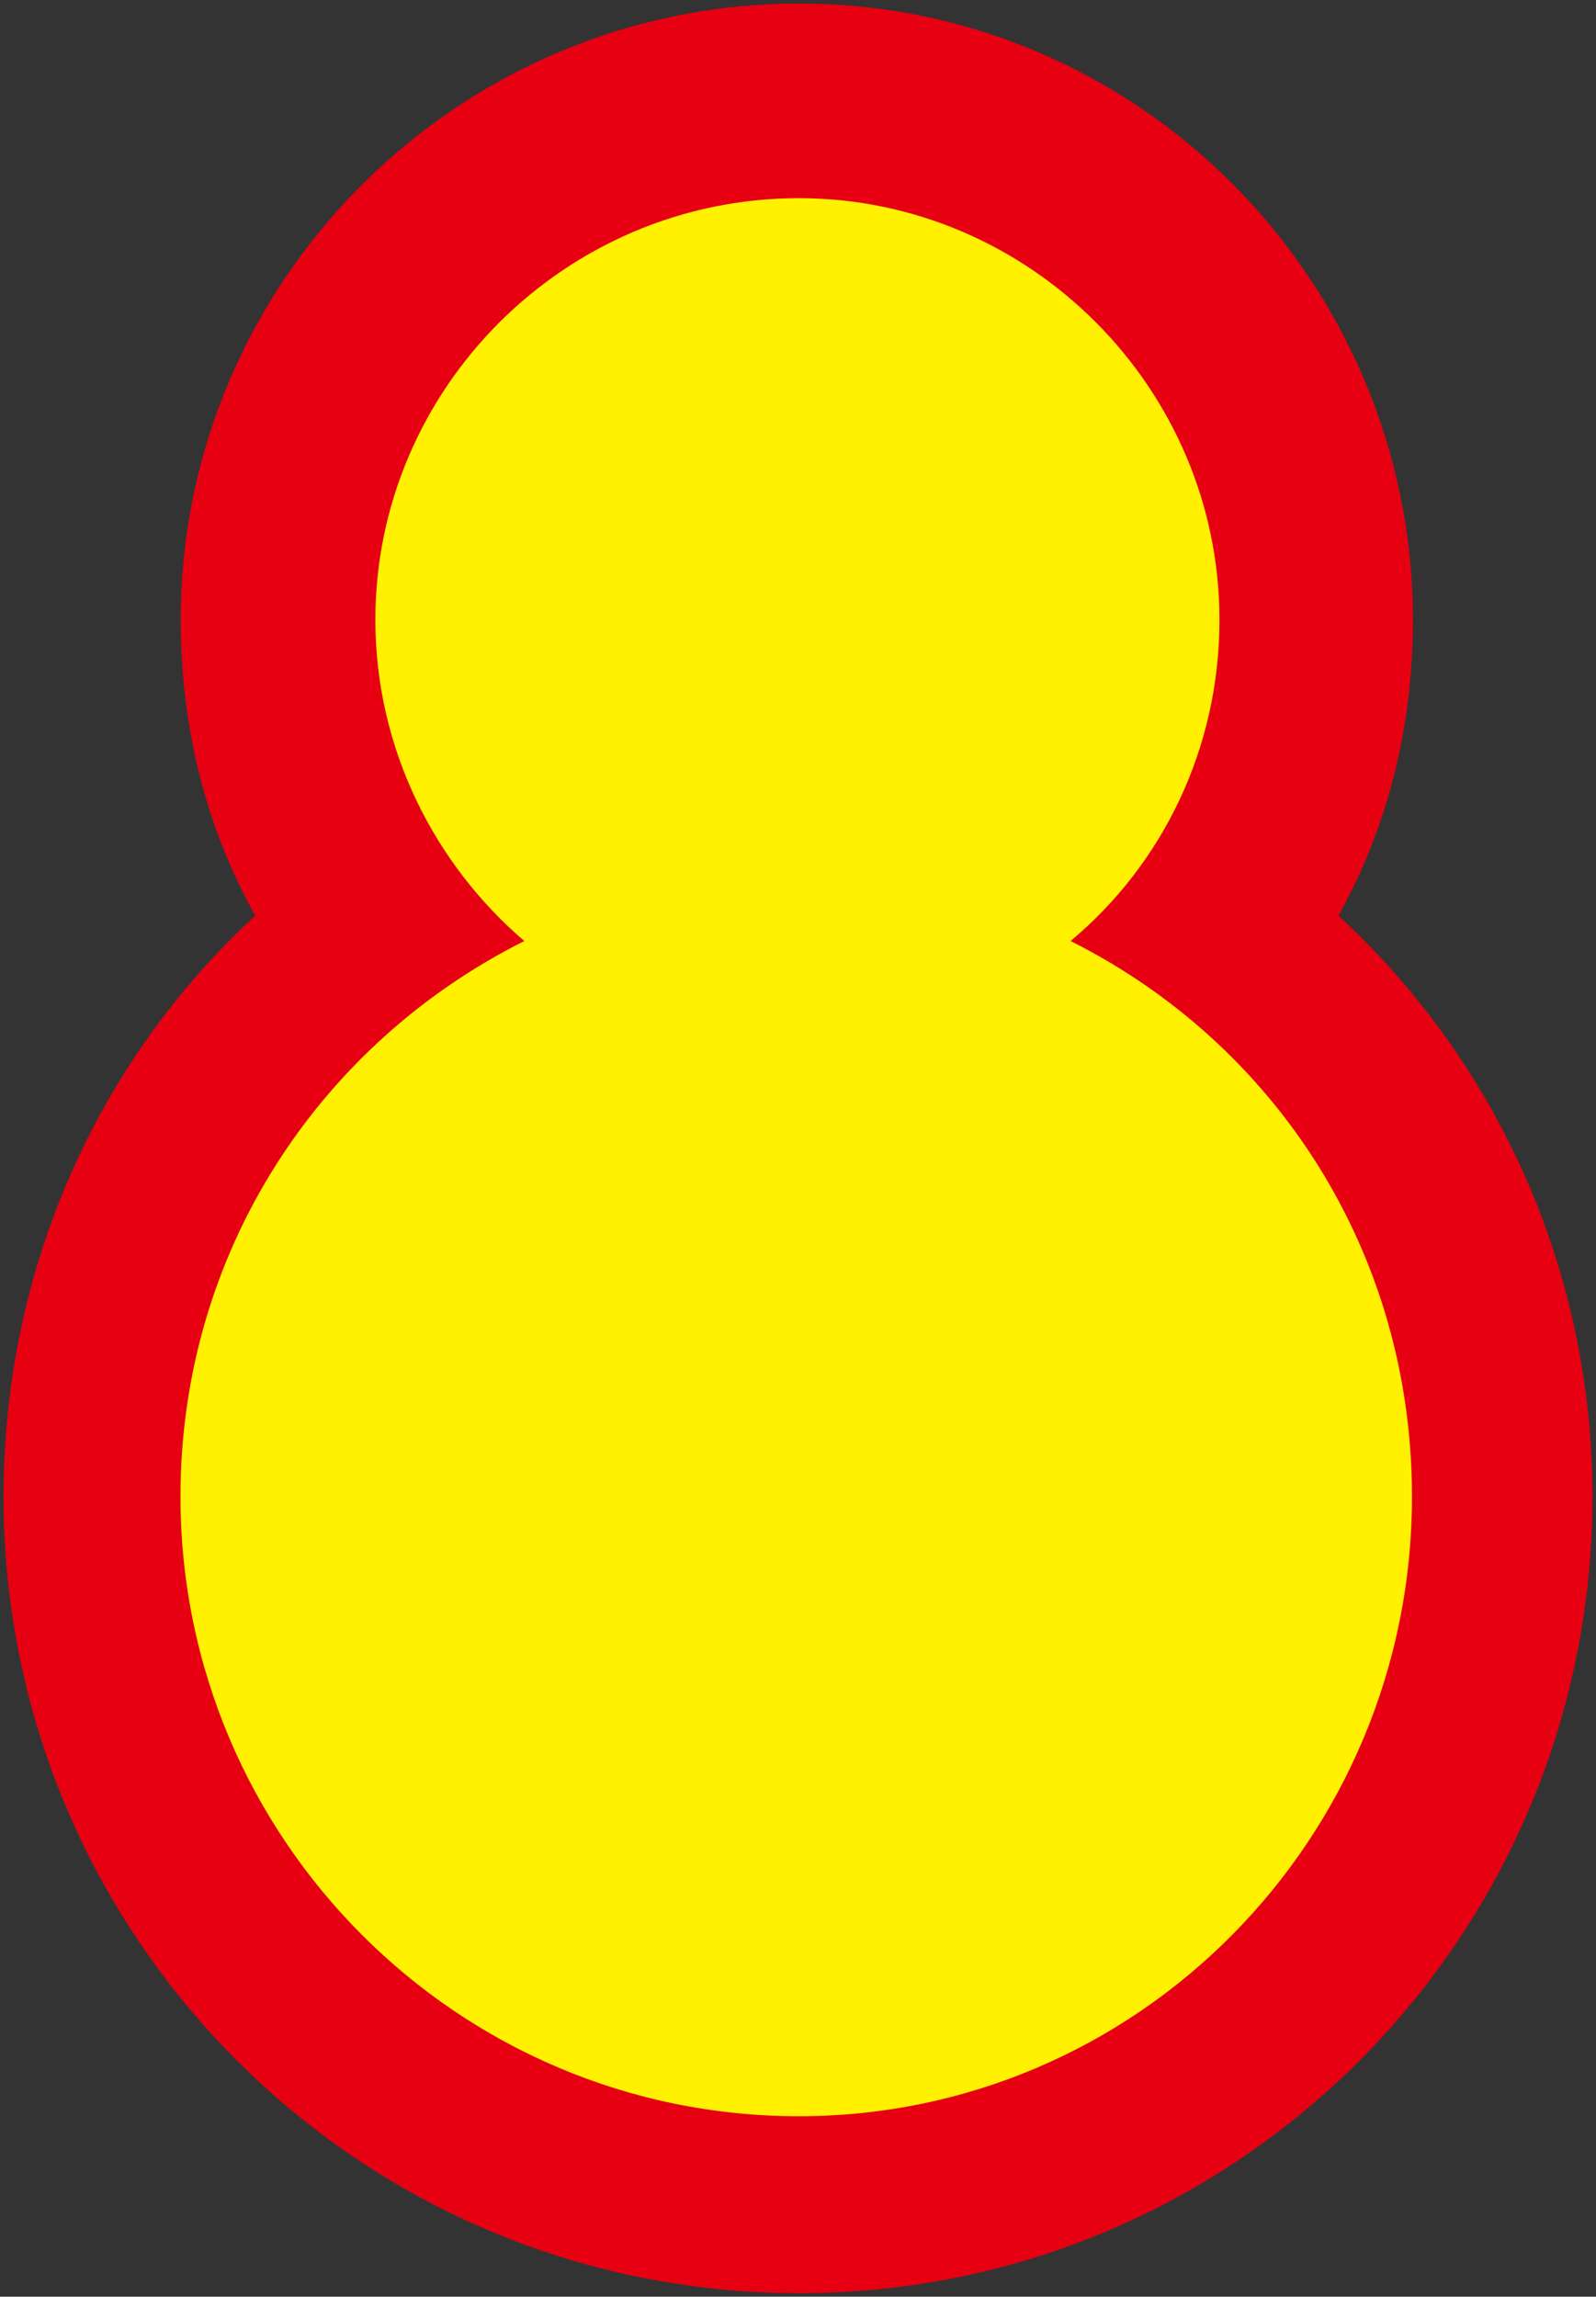 <svg xmlns="http://www.w3.org/2000/svg" width="451" height="649" overflow="hidden"><rect width="100%" height="100%" fill="#333333" stroke="none"/><defs><clipPath id="a"><path d="M525 2922h451v649H525z"/></clipPath></defs><g fill-rule="evenodd" clip-path="url(#a)" transform="translate(-525 -2922)"><path fill="#E60012" d="M903.209 3180.75c13.775-24.67 21.056-53.03 21.056-83.53 0-95.85-77.615-174.22-173.373-174.22-96.43 0-174.829 78.37-174.829 174.22 0 30.5 7.28 58.86 21.055 83.53C552.88 3221.44 526 3280.19 526 3344.88 526 3468.99 626.126 3570 750.892 3570 874.874 3570 975 3469.1 975 3344.88c0-64.69-27.552-123.44-71.791-164.13Z"/><path fill="#FFF100" d="M827.514 3187.91c26.08-21.76 42.087-54.52 42.087-90.76 0-65.41-53.617-119.15-118.873-119.15-65.929 0-119.657 53.74-119.657 119.15 0 36.35 16.678 69 42.087 90.76-57.981 29.06-97.158 87.96-97.158 156.96 0 96.6 78.241 175.13 174.728 175.13C846.43 3520 924 3441.58 924 3344.87c0-69-38.505-127.9-96.486-156.96Z"/></g></svg>